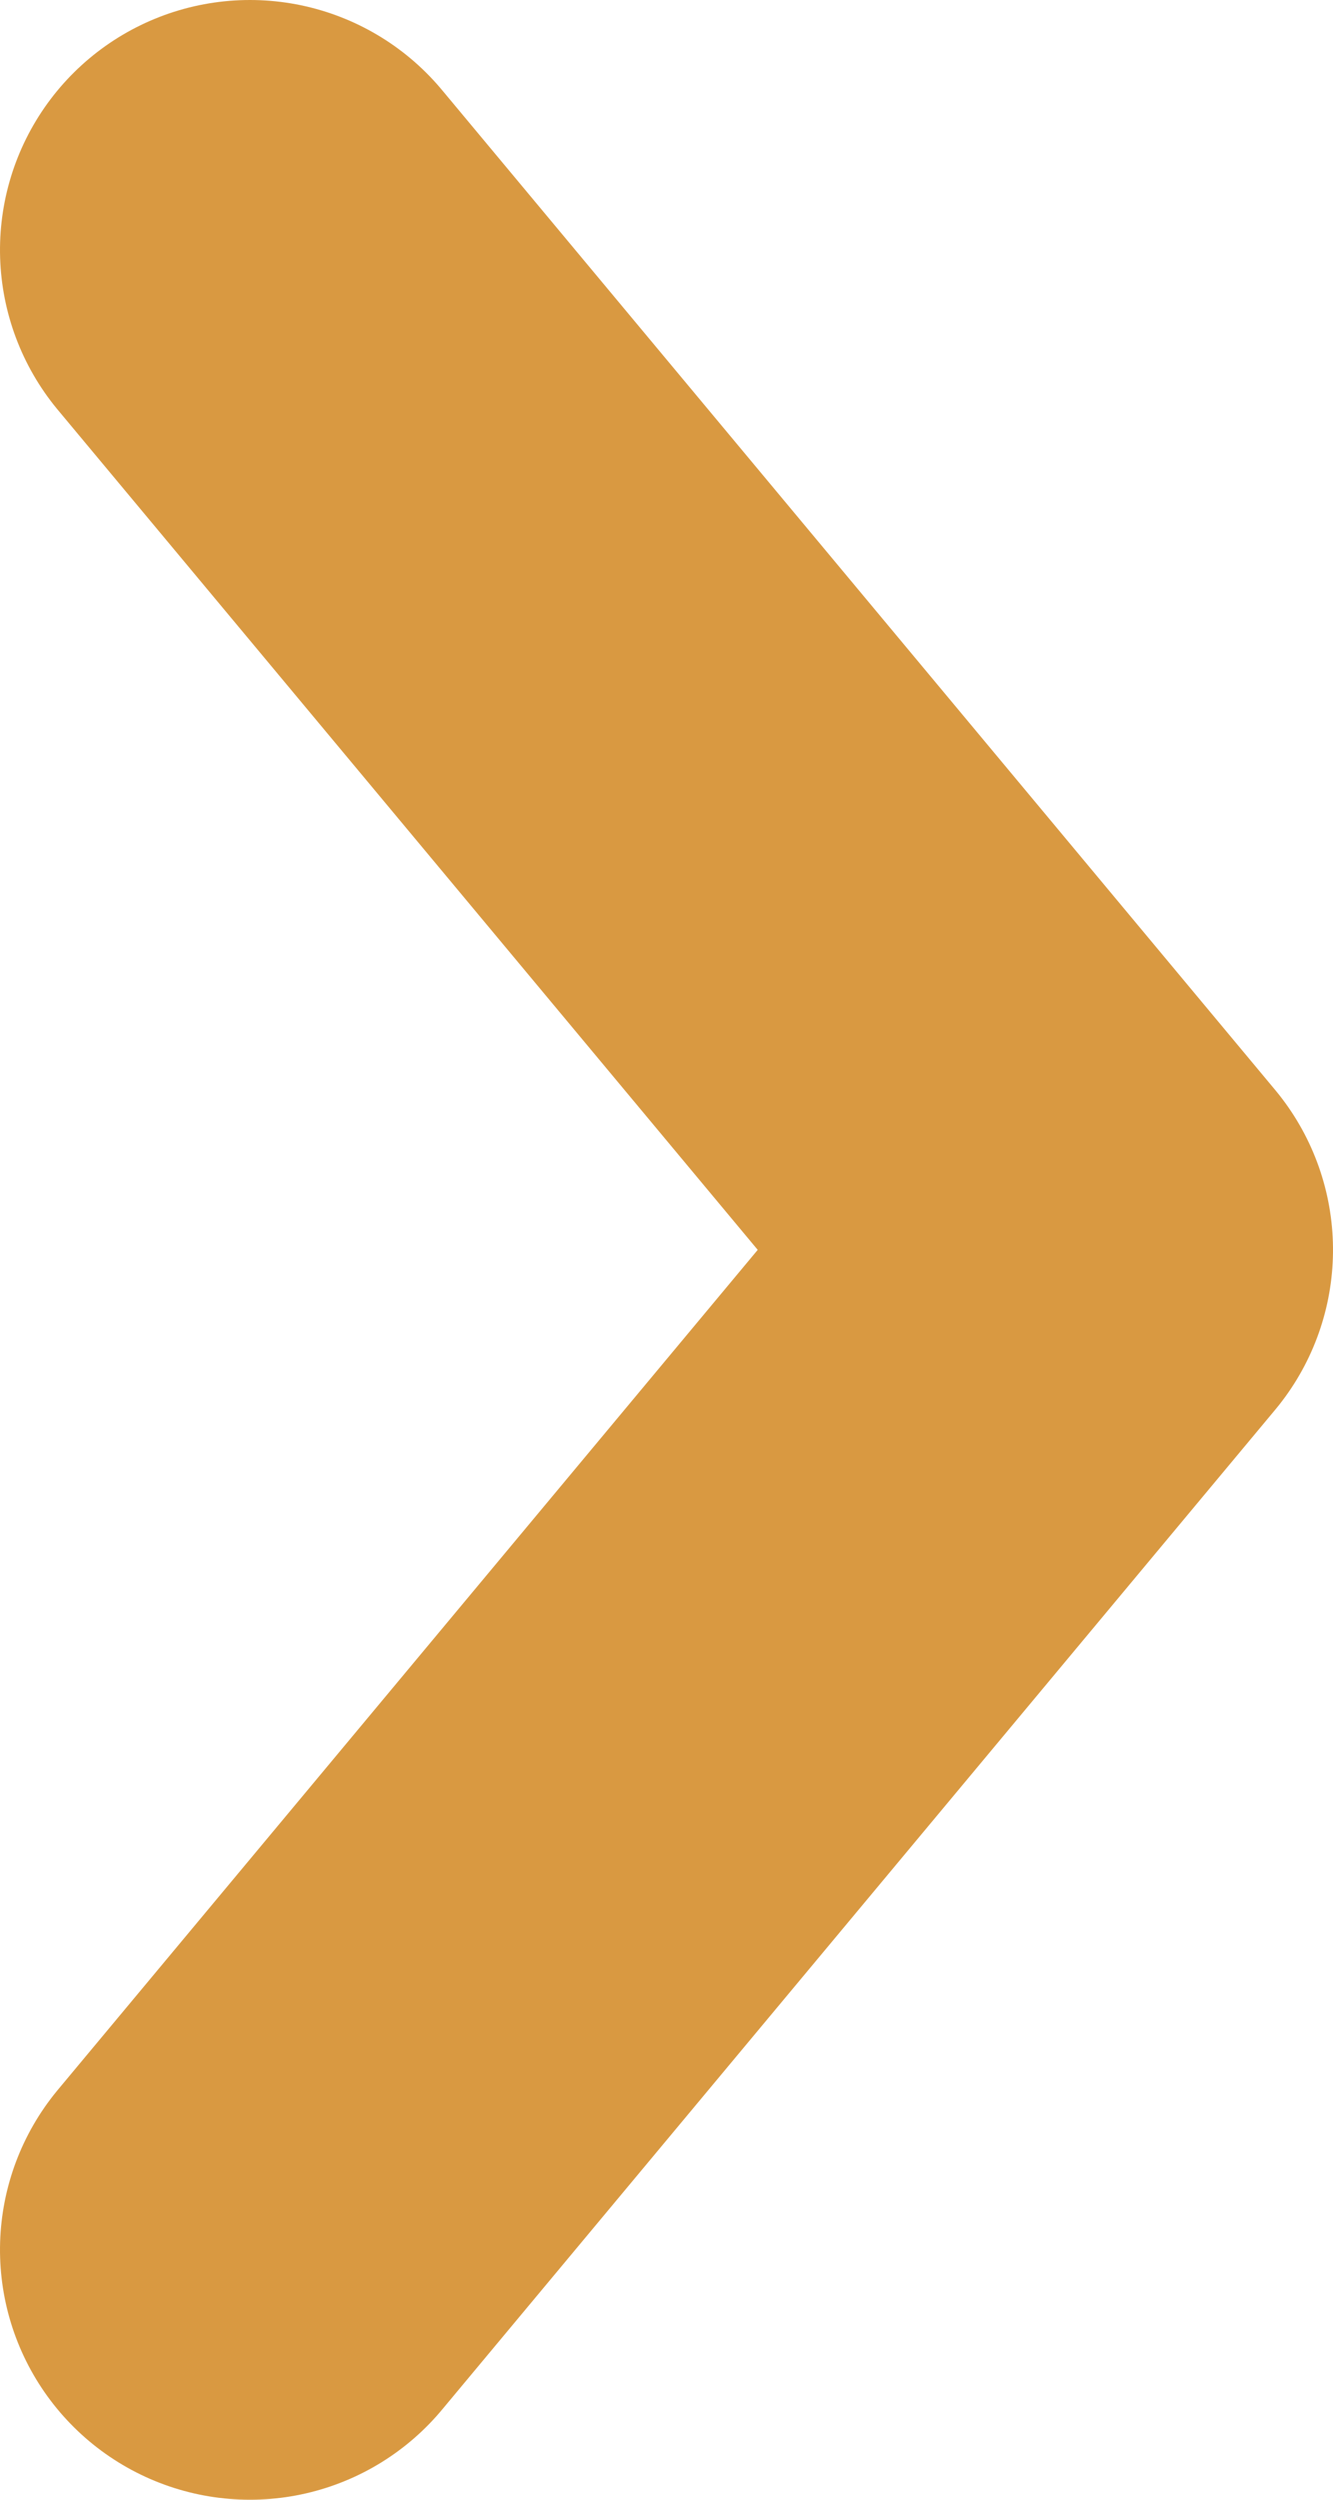 
<svg width="8px" height="15px" viewBox="0 0 8 15" version="1.1" xmlns="http://www.w3.org/2000/svg" xmlns:xlink="http://www.w3.org/1999/xlink">
    <!-- Generator: Sketch 47.1 (45422) - http://www.bohemiancoding.com/sketch -->
    <desc>Created with Sketch.</desc>
    <defs></defs>
    <g id="Homepage" stroke="none" stroke-width="1" fill="none" fill-rule="evenodd" stroke-linecap="round" stroke-linejoin="round">
        <g transform="translate(-527, -2447)" id="News-&amp;-Events" stroke="#D99941" stroke-width="3">
            <g transform="translate(0, 1384)">
                <g transform="translate(95, 98)" id="Events">
                    <g transform="translate(430, 79)">
                        <g id="Link" transform="translate(3, 882)">
                            <path d="M3,14 L-3,9 M9,9 L3,14" id="icon" transform="translate(3, 11.5) rotate(-90) translate(-3, -11.5) "></path>
                        </g>
                    </g>
                </g>
            </g>
        </g>
    </g>
</svg>
